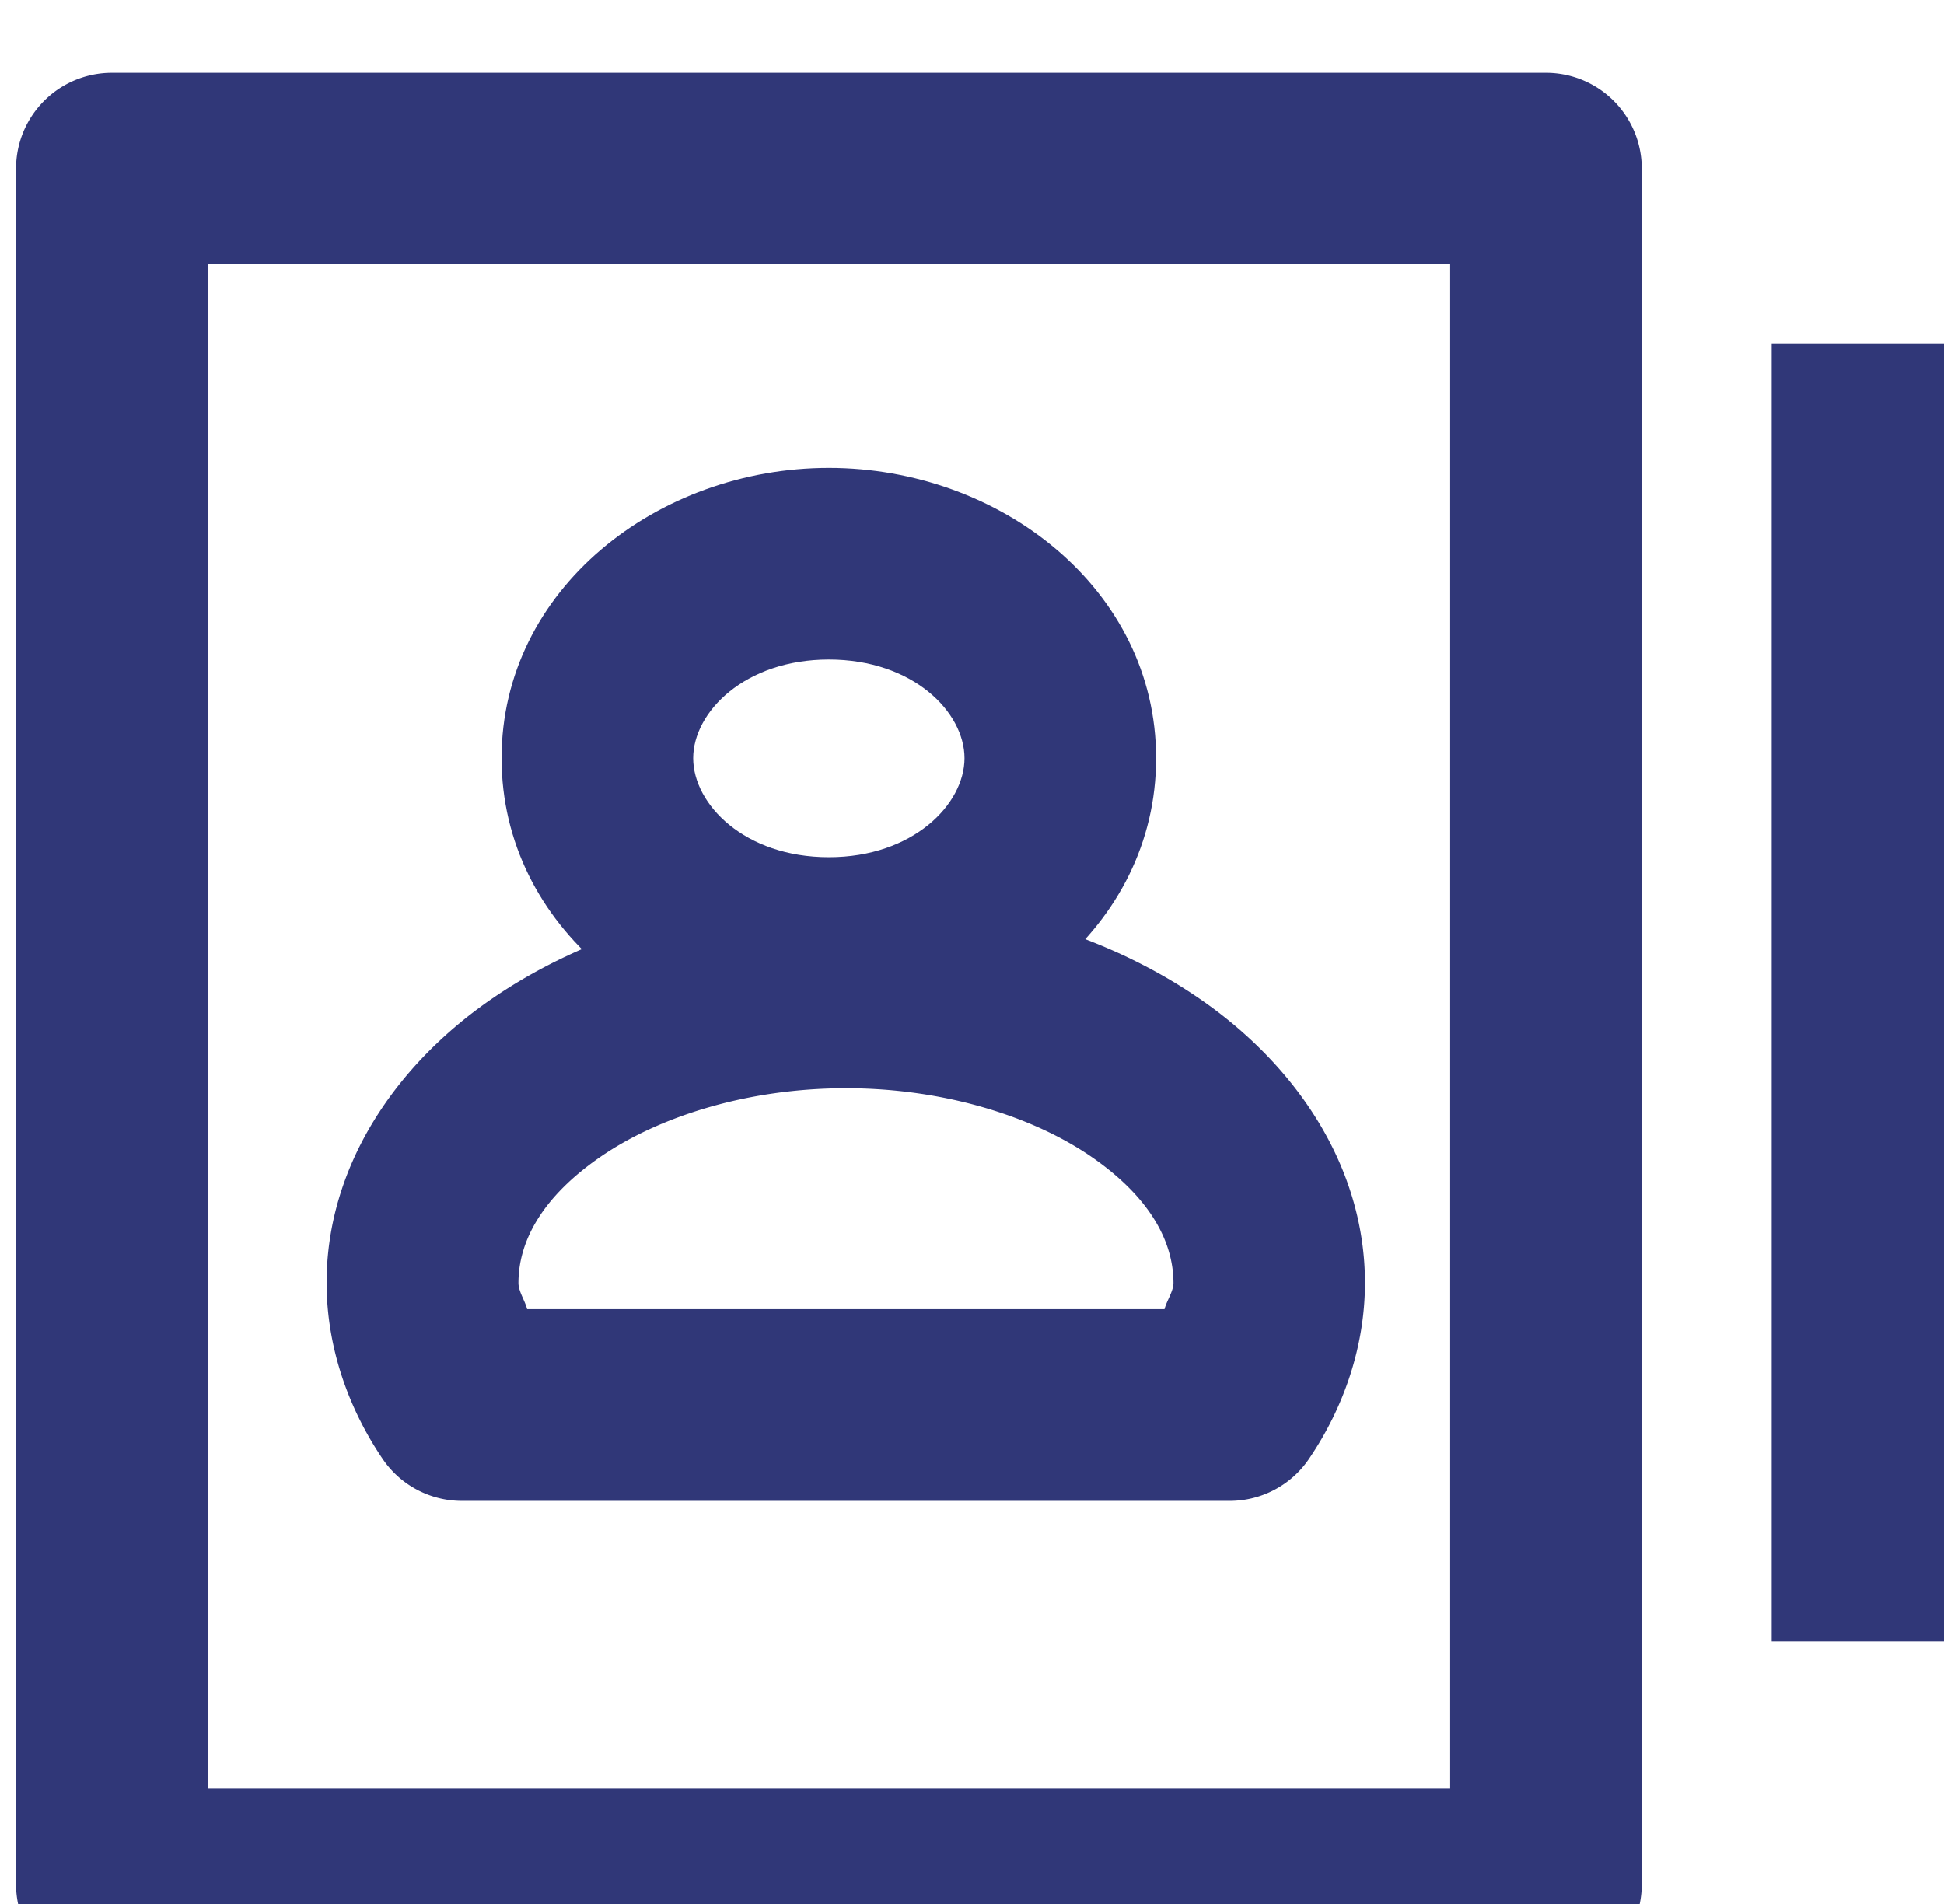 <?xml version="1.0" encoding="UTF-8" standalone="no"?>
<!-- Created with Inkscape (http://www.inkscape.org/) -->

<svg
   xmlns:dc="http://purl.org/dc/elements/1.1/"
   xmlns:cc="http://creativecommons.org/ns#"
   xmlns:rdf="http://www.w3.org/1999/02/22-rdf-syntax-ns#"
   xmlns:svg="http://www.w3.org/2000/svg"
   xmlns="http://www.w3.org/2000/svg"
   xmlns:sodipodi="http://sodipodi.sourceforge.net/DTD/sodipodi-0.dtd"
   xmlns:inkscape="http://www.inkscape.org/namespaces/inkscape"
   width="4.033mm"
   height="3.951mm"
   viewBox="0 0 4.033 3.951"
   version="1.1"
   id="svg983"
   inkscape:version="0.92.5 (2060ec1f9f, 2020-04-08)"
   sodipodi:docname="contact.svg">
  <defs
     id="defs977">
    <marker
       inkscape:stockid="Arrow2Send"
       orient="auto"
       refY="0"
       refX="0"
       id="Arrow2Send"
       style="overflow:visible"
       inkscape:isstock="true">
      <path
         inkscape:connector-curvature="0"
         id="path10734"
         style="fill:#303778;fill-opacity:1;fill-rule:evenodd;stroke:#303778;stroke-width:0.625;stroke-linejoin:round;stroke-opacity:1"
         d="M 8.719,4.034 -2.207,0.016 8.719,-4.002 c -1.745,2.372 -1.735,5.617 -6e-7,8.035 z"
         transform="matrix(-0.3,0,0,-0.3,0.69,0)" />
    </marker>
    <marker
       inkscape:stockid="Arrow2Send"
       orient="auto"
       refY="0"
       refX="0"
       id="Arrow2Send-6"
       style="overflow:visible"
       inkscape:isstock="true">
      <path
         inkscape:connector-curvature="0"
         id="path10734-8"
         style="fill:#303778;fill-opacity:1;fill-rule:evenodd;stroke:#303778;stroke-width:0.625;stroke-linejoin:round;stroke-opacity:1"
         d="M 8.719,4.034 -2.207,0.016 8.719,-4.002 c -1.745,2.372 -1.735,5.617 -6e-7,8.035 z"
         transform="matrix(-0.3,0,0,-0.3,0.69,0)" />
    </marker>
  </defs>
  <sodipodi:namedview
     id="base"
     pagecolor="#ffffff"
     bordercolor="#666666"
     borderopacity="1.0"
     inkscape:pageopacity="0.0"
     inkscape:pageshadow="2"
     inkscape:zoom="15.839192"
     inkscape:cx="5.6290951"
     inkscape:cy="11.371527"
     inkscape:document-units="mm"
     inkscape:current-layer="layer1"
     showgrid="false"
     fit-margin-top="0"
     fit-margin-left="0"
     fit-margin-right="0"
     fit-margin-bottom="0"
     inkscape:window-width="1366"
     inkscape:window-height="739"
     inkscape:window-x="0"
     inkscape:window-y="0"
     inkscape:window-maximized="1" />
  <g
     inkscape:label="Layer 1"
     inkscape:groupmode="layer"
     id="layer1"
     transform="translate(-80.294,-99.627)">
    <g
       id="g11520"
       transform="matrix(0.265,0,0,0.265,59.223,3.923)">
      <path
         style="color:#000000;font-style:normal;font-variant:normal;font-weight:normal;font-stretch:normal;font-size:medium;line-height:normal;font-family:sans-serif;font-variant-ligatures:normal;font-variant-position:normal;font-variant-caps:normal;font-variant-numeric:normal;font-variant-alternates:normal;font-feature-settings:normal;text-indent:0;text-align:start;text-decoration:none;text-decoration-line:none;text-decoration-style:solid;text-decoration-color:#000000;letter-spacing:normal;word-spacing:normal;text-transform:none;writing-mode:lr-tb;direction:ltr;text-orientation:mixed;dominant-baseline:auto;baseline-shift:baseline;text-anchor:start;white-space:normal;shape-padding:0;clip-rule:nonzero;display:inline;overflow:visible;visibility:visible;opacity:1;isolation:auto;mix-blend-mode:normal;color-interpolation:sRGB;color-interpolation-filters:linearRGB;solid-color:#000000;solid-opacity:1;vector-effect:none;fill:#303778;fill-opacity:1;fill-rule:nonzero;stroke:none;stroke-width:1.5;stroke-linecap:butt;stroke-linejoin:round;stroke-miterlimit:4;stroke-dasharray:none;stroke-dashoffset:0;stroke-opacity:1;color-rendering:auto;image-rendering:auto;shape-rendering:auto;text-rendering:auto;enable-background:accumulate"
         d="m 86.002,364.811 c -1.342,0 -2.562,0.95 -2.562,2.273 0,1.324 1.221,2.275 2.562,2.275 1.342,0 2.562,-0.952 2.562,-2.275 0,-1.324 -1.221,-2.273 -2.562,-2.273 z m 0,1.5 c 0.66,0 1.062,0.413 1.062,0.773 0,0.36 -0.403,0.775 -1.062,0.775 -0.66,0 -1.062,-0.415 -1.062,-0.775 0,-0.36 0.403,-0.773 1.062,-0.773 z"
         id="path11502"
         inkscape:connector-curvature="0" />
      <path
         style="color:#000000;font-style:normal;font-variant:normal;font-weight:normal;font-stretch:normal;font-size:medium;line-height:normal;font-family:sans-serif;font-variant-ligatures:normal;font-variant-position:normal;font-variant-caps:normal;font-variant-numeric:normal;font-variant-alternates:normal;font-feature-settings:normal;text-indent:0;text-align:start;text-decoration:none;text-decoration-line:none;text-decoration-style:solid;text-decoration-color:#000000;letter-spacing:normal;word-spacing:normal;text-transform:none;writing-mode:lr-tb;direction:ltr;text-orientation:mixed;dominant-baseline:auto;baseline-shift:baseline;text-anchor:start;white-space:normal;shape-padding:0;clip-rule:nonzero;display:inline;overflow:visible;visibility:visible;opacity:1;isolation:auto;mix-blend-mode:normal;color-interpolation:sRGB;color-interpolation-filters:linearRGB;solid-color:#000000;solid-opacity:1;vector-effect:none;fill:#303778;fill-opacity:1;fill-rule:nonzero;stroke:none;stroke-width:1.5;stroke-linecap:butt;stroke-linejoin:round;stroke-miterlimit:4;stroke-dasharray:none;stroke-dashoffset:0;stroke-opacity:1;color-rendering:auto;image-rendering:auto;shape-rendering:auto;text-rendering:auto;enable-background:accumulate"
         d="m 80.389,361.717 a 0.75,0.75 0 0 0 -0.75,0.75 v 13.434 a 0.75,0.75 0 0 0 0.75,0.75 h 11.227 a 0.75,0.75 0 0 0 0.75,-0.75 V 362.467 a 0.75,0.75 0 0 0 -0.75,-0.75 z m 0.75,1.5 h 9.727 v 11.934 h -9.727 z"
         id="rect11500"
         inkscape:connector-curvature="0" />
      <path
         style="color:#000000;font-style:normal;font-variant:normal;font-weight:normal;font-stretch:normal;font-size:medium;line-height:normal;font-family:sans-serif;font-variant-ligatures:normal;font-variant-position:normal;font-variant-caps:normal;font-variant-numeric:normal;font-variant-alternates:normal;font-feature-settings:normal;text-indent:0;text-align:start;text-decoration:none;text-decoration-line:none;text-decoration-style:solid;text-decoration-color:#000000;letter-spacing:normal;word-spacing:normal;text-transform:none;writing-mode:lr-tb;direction:ltr;text-orientation:mixed;dominant-baseline:auto;baseline-shift:baseline;text-anchor:start;white-space:normal;shape-padding:0;clip-rule:nonzero;display:inline;overflow:visible;visibility:visible;opacity:1;isolation:auto;mix-blend-mode:normal;color-interpolation:sRGB;color-interpolation-filters:linearRGB;solid-color:#000000;solid-opacity:1;vector-effect:none;fill:#303778;fill-opacity:1;fill-rule:nonzero;stroke:none;stroke-width:1.5;stroke-linecap:butt;stroke-linejoin:round;stroke-miterlimit:4;stroke-dasharray:none;stroke-dashoffset:0;stroke-opacity:1;color-rendering:auto;image-rendering:auto;shape-rendering:auto;text-rendering:auto;enable-background:accumulate"
         d="m 86.135,368.168 c -1.055,2e-5 -2.023,0.286 -2.77,0.799 -0.747,0.513 -1.296,1.305 -1.295,2.229 a 0.75,0.75 0 0 0 0,0.002 c 0.002,0.487 0.162,0.963 0.438,1.371 a 0.75,0.75 0 0 0 0.621,0.33 h 6.01 a 0.75,0.75 0 0 0 0.621,-0.328 c 0.277,-0.407 0.437,-0.884 0.439,-1.371 a 0.75,0.75 0 0 0 0,-0.004 c 7.92e-4,-0.924 -0.548,-1.716 -1.295,-2.229 -0.747,-0.513 -1.715,-0.799 -2.77,-0.799 z m 0,1.5 c 0.776,2e-5 1.467,0.224 1.92,0.535 0.452,0.311 0.644,0.657 0.645,0.99 -4.96e-4,0.066 -0.053,0.138 -0.07,0.205 h -4.99 c -0.017,-0.067 -0.068,-0.139 -0.068,-0.205 2.47e-4,-0.333 0.192,-0.679 0.645,-0.99 0.453,-0.311 1.143,-0.535 1.92,-0.535 z"
         id="path11504"
         inkscape:connector-curvature="0" />
      <path
         style="color:#000000;font-style:normal;font-variant:normal;font-weight:normal;font-stretch:normal;font-size:medium;line-height:normal;font-family:sans-serif;font-variant-ligatures:normal;font-variant-position:normal;font-variant-caps:normal;font-variant-numeric:normal;font-variant-alternates:normal;font-feature-settings:normal;text-indent:0;text-align:start;text-decoration:none;text-decoration-line:none;text-decoration-style:solid;text-decoration-color:#000000;letter-spacing:normal;word-spacing:normal;text-transform:none;writing-mode:lr-tb;direction:ltr;text-orientation:mixed;dominant-baseline:auto;baseline-shift:baseline;text-anchor:start;white-space:normal;shape-padding:0;clip-rule:nonzero;display:inline;overflow:visible;visibility:visible;opacity:1;isolation:auto;mix-blend-mode:normal;color-interpolation:sRGB;color-interpolation-filters:linearRGB;solid-color:#000000;solid-opacity:1;vector-effect:none;fill:#303778;fill-opacity:1;fill-rule:nonzero;stroke:none;stroke-width:1.5;stroke-linecap:butt;stroke-linejoin:miter;stroke-miterlimit:4;stroke-dasharray:none;stroke-dashoffset:0;stroke-opacity:1;color-rendering:auto;image-rendering:auto;shape-rendering:auto;text-rendering:auto;enable-background:accumulate"
         d="M 93.383,363.836 V 374 h 1.5 v -10.164 z"
         id="path11506"
         inkscape:connector-curvature="0" />
    </g>
  </g>
</svg>
